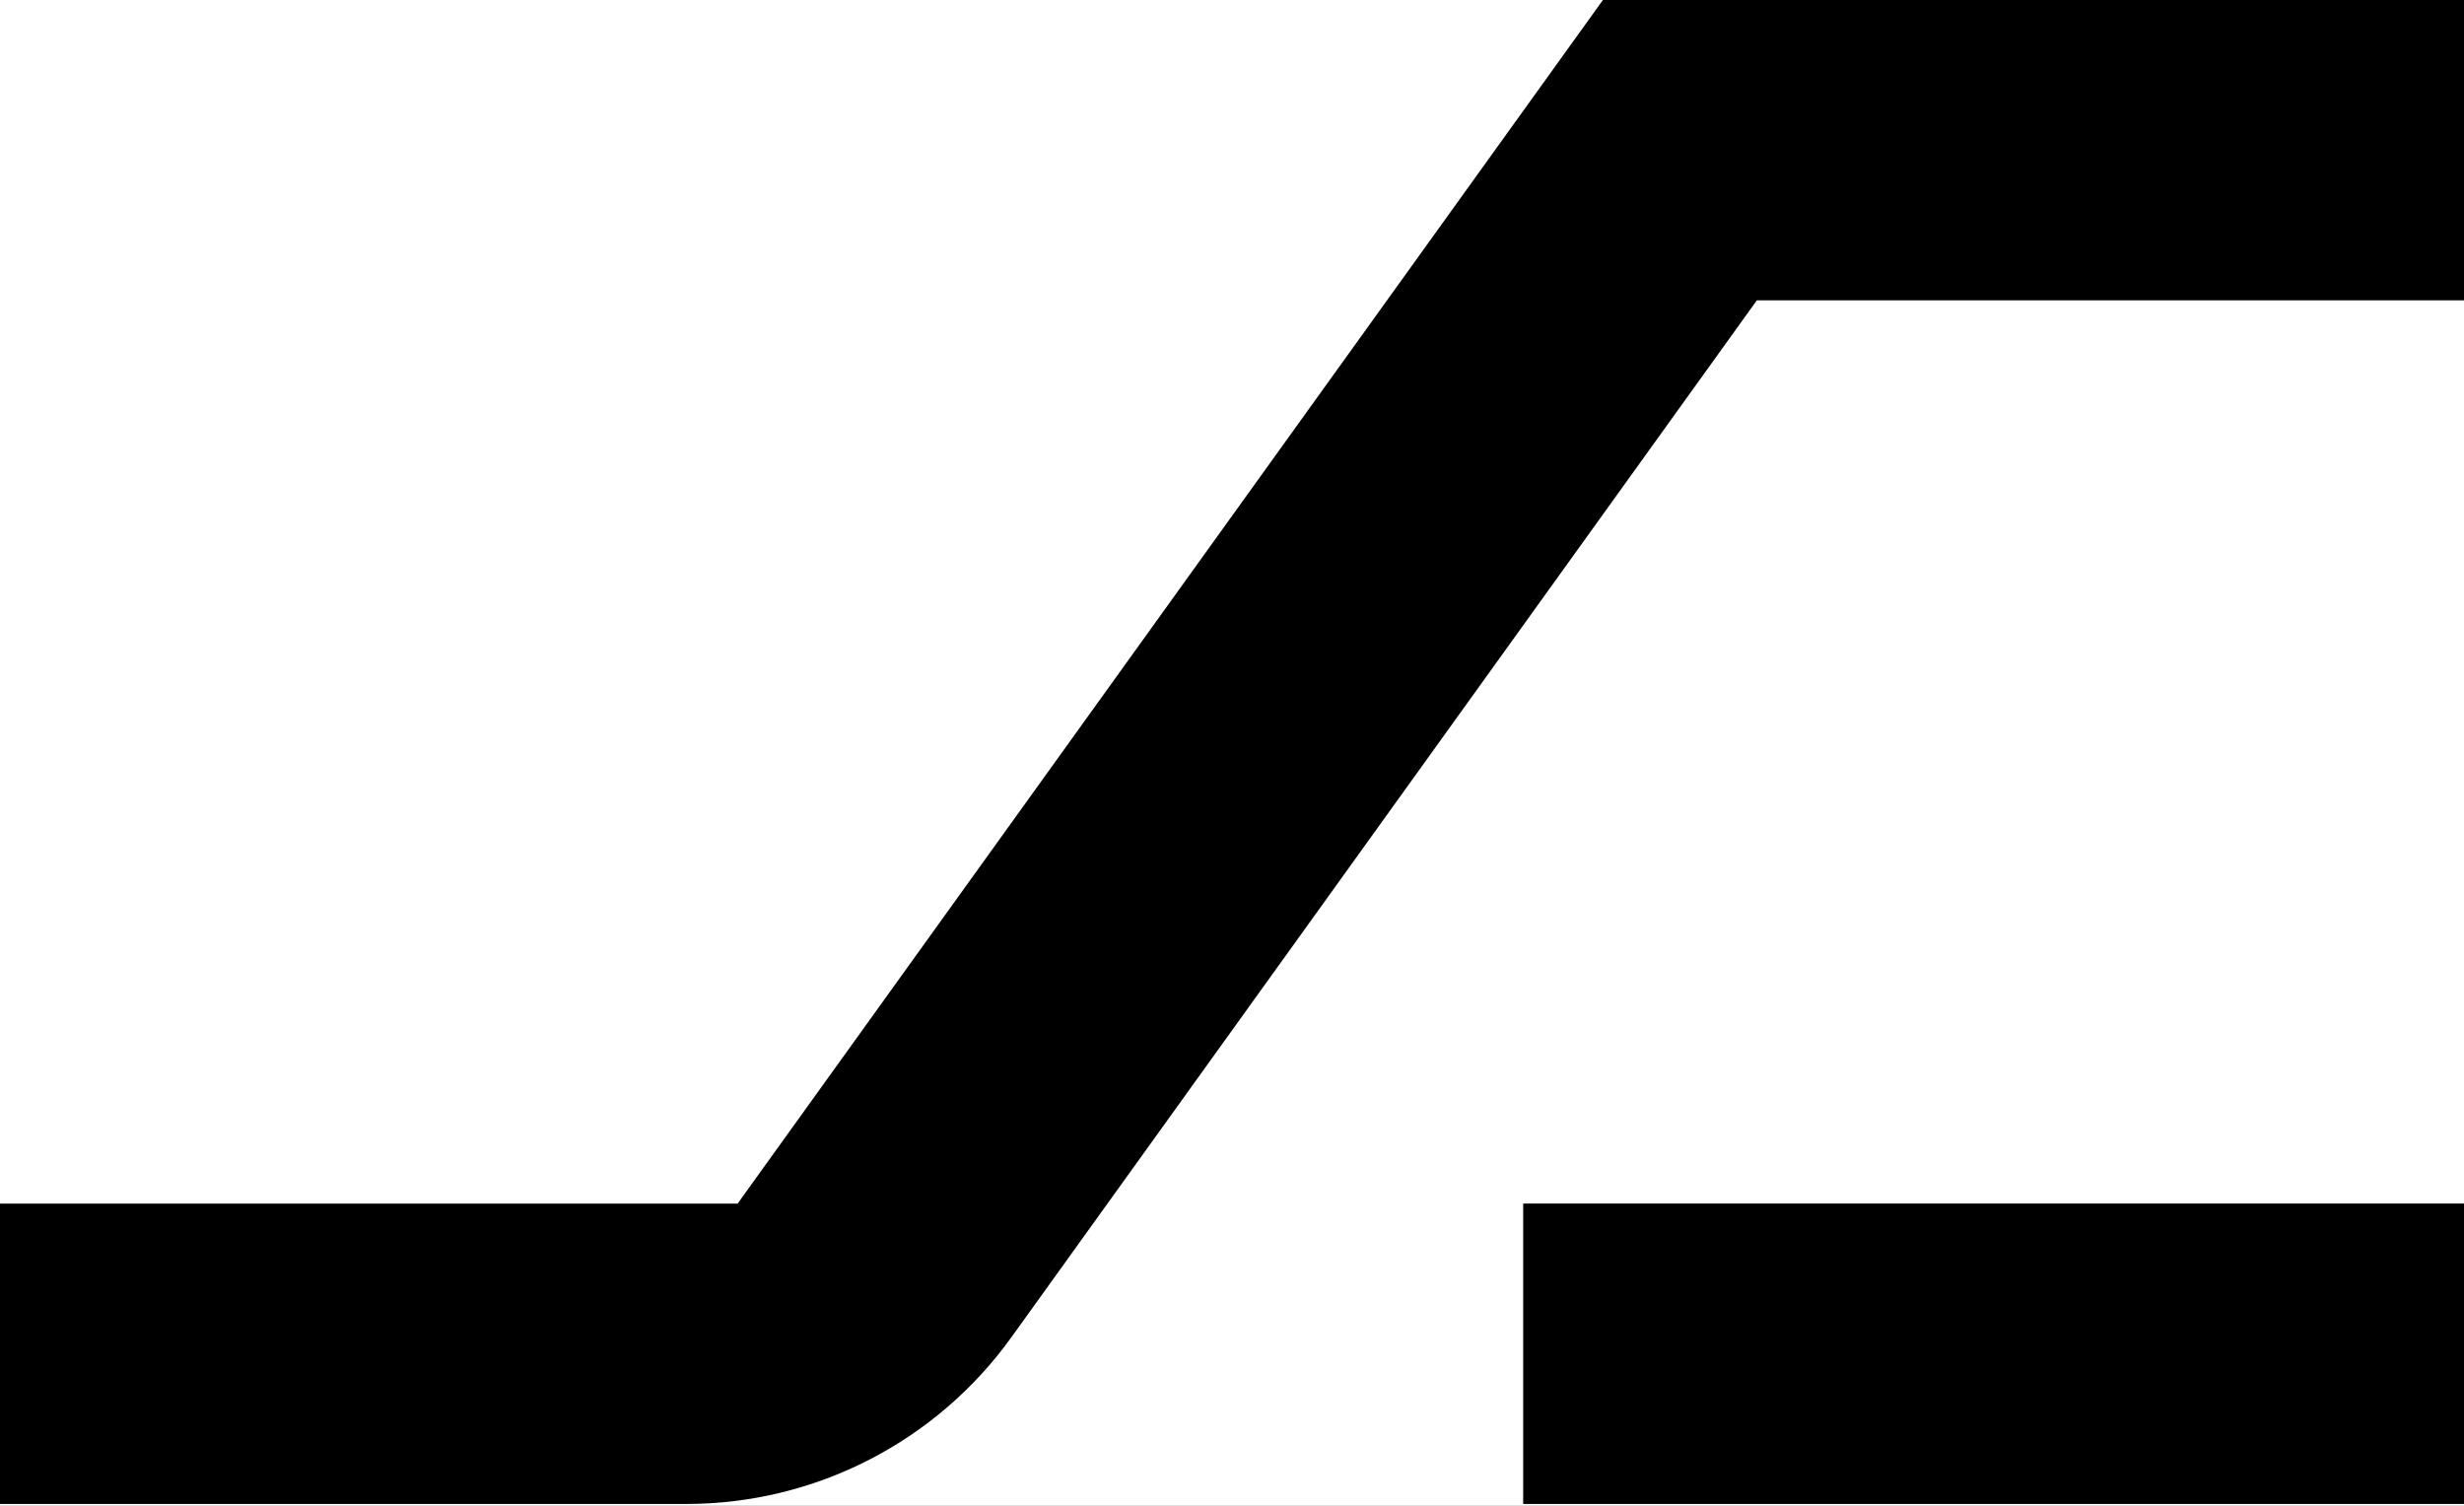 <svg width="905" height="553" viewBox="0 0 905 553" fill="none" xmlns="http://www.w3.org/2000/svg">
<rect x="0" y="0" width="905" height="553" fill="#808080" stroke="none"/>
<g clip-path="url(#clip0_6_3)">
<rect width="905" height="553" fill="white"/>
<path fill-rule="evenodd" clip-rule="evenodd" d="M905 110.32H645.262L371.462 491.173C343.834 529.603 299.406 552.384 252.086 552.384H0L0.001 442.064H270.928L588.734 1.8855e-05L905 0V110.32ZM559.447 442.061H905V552.381H559.447V442.061Z" fill="black"/>
</g>
<defs>
<clipPath id="clip0_6_3">
<rect width="905" height="553" fill="white"/>
</clipPath>
</defs>
</svg>
